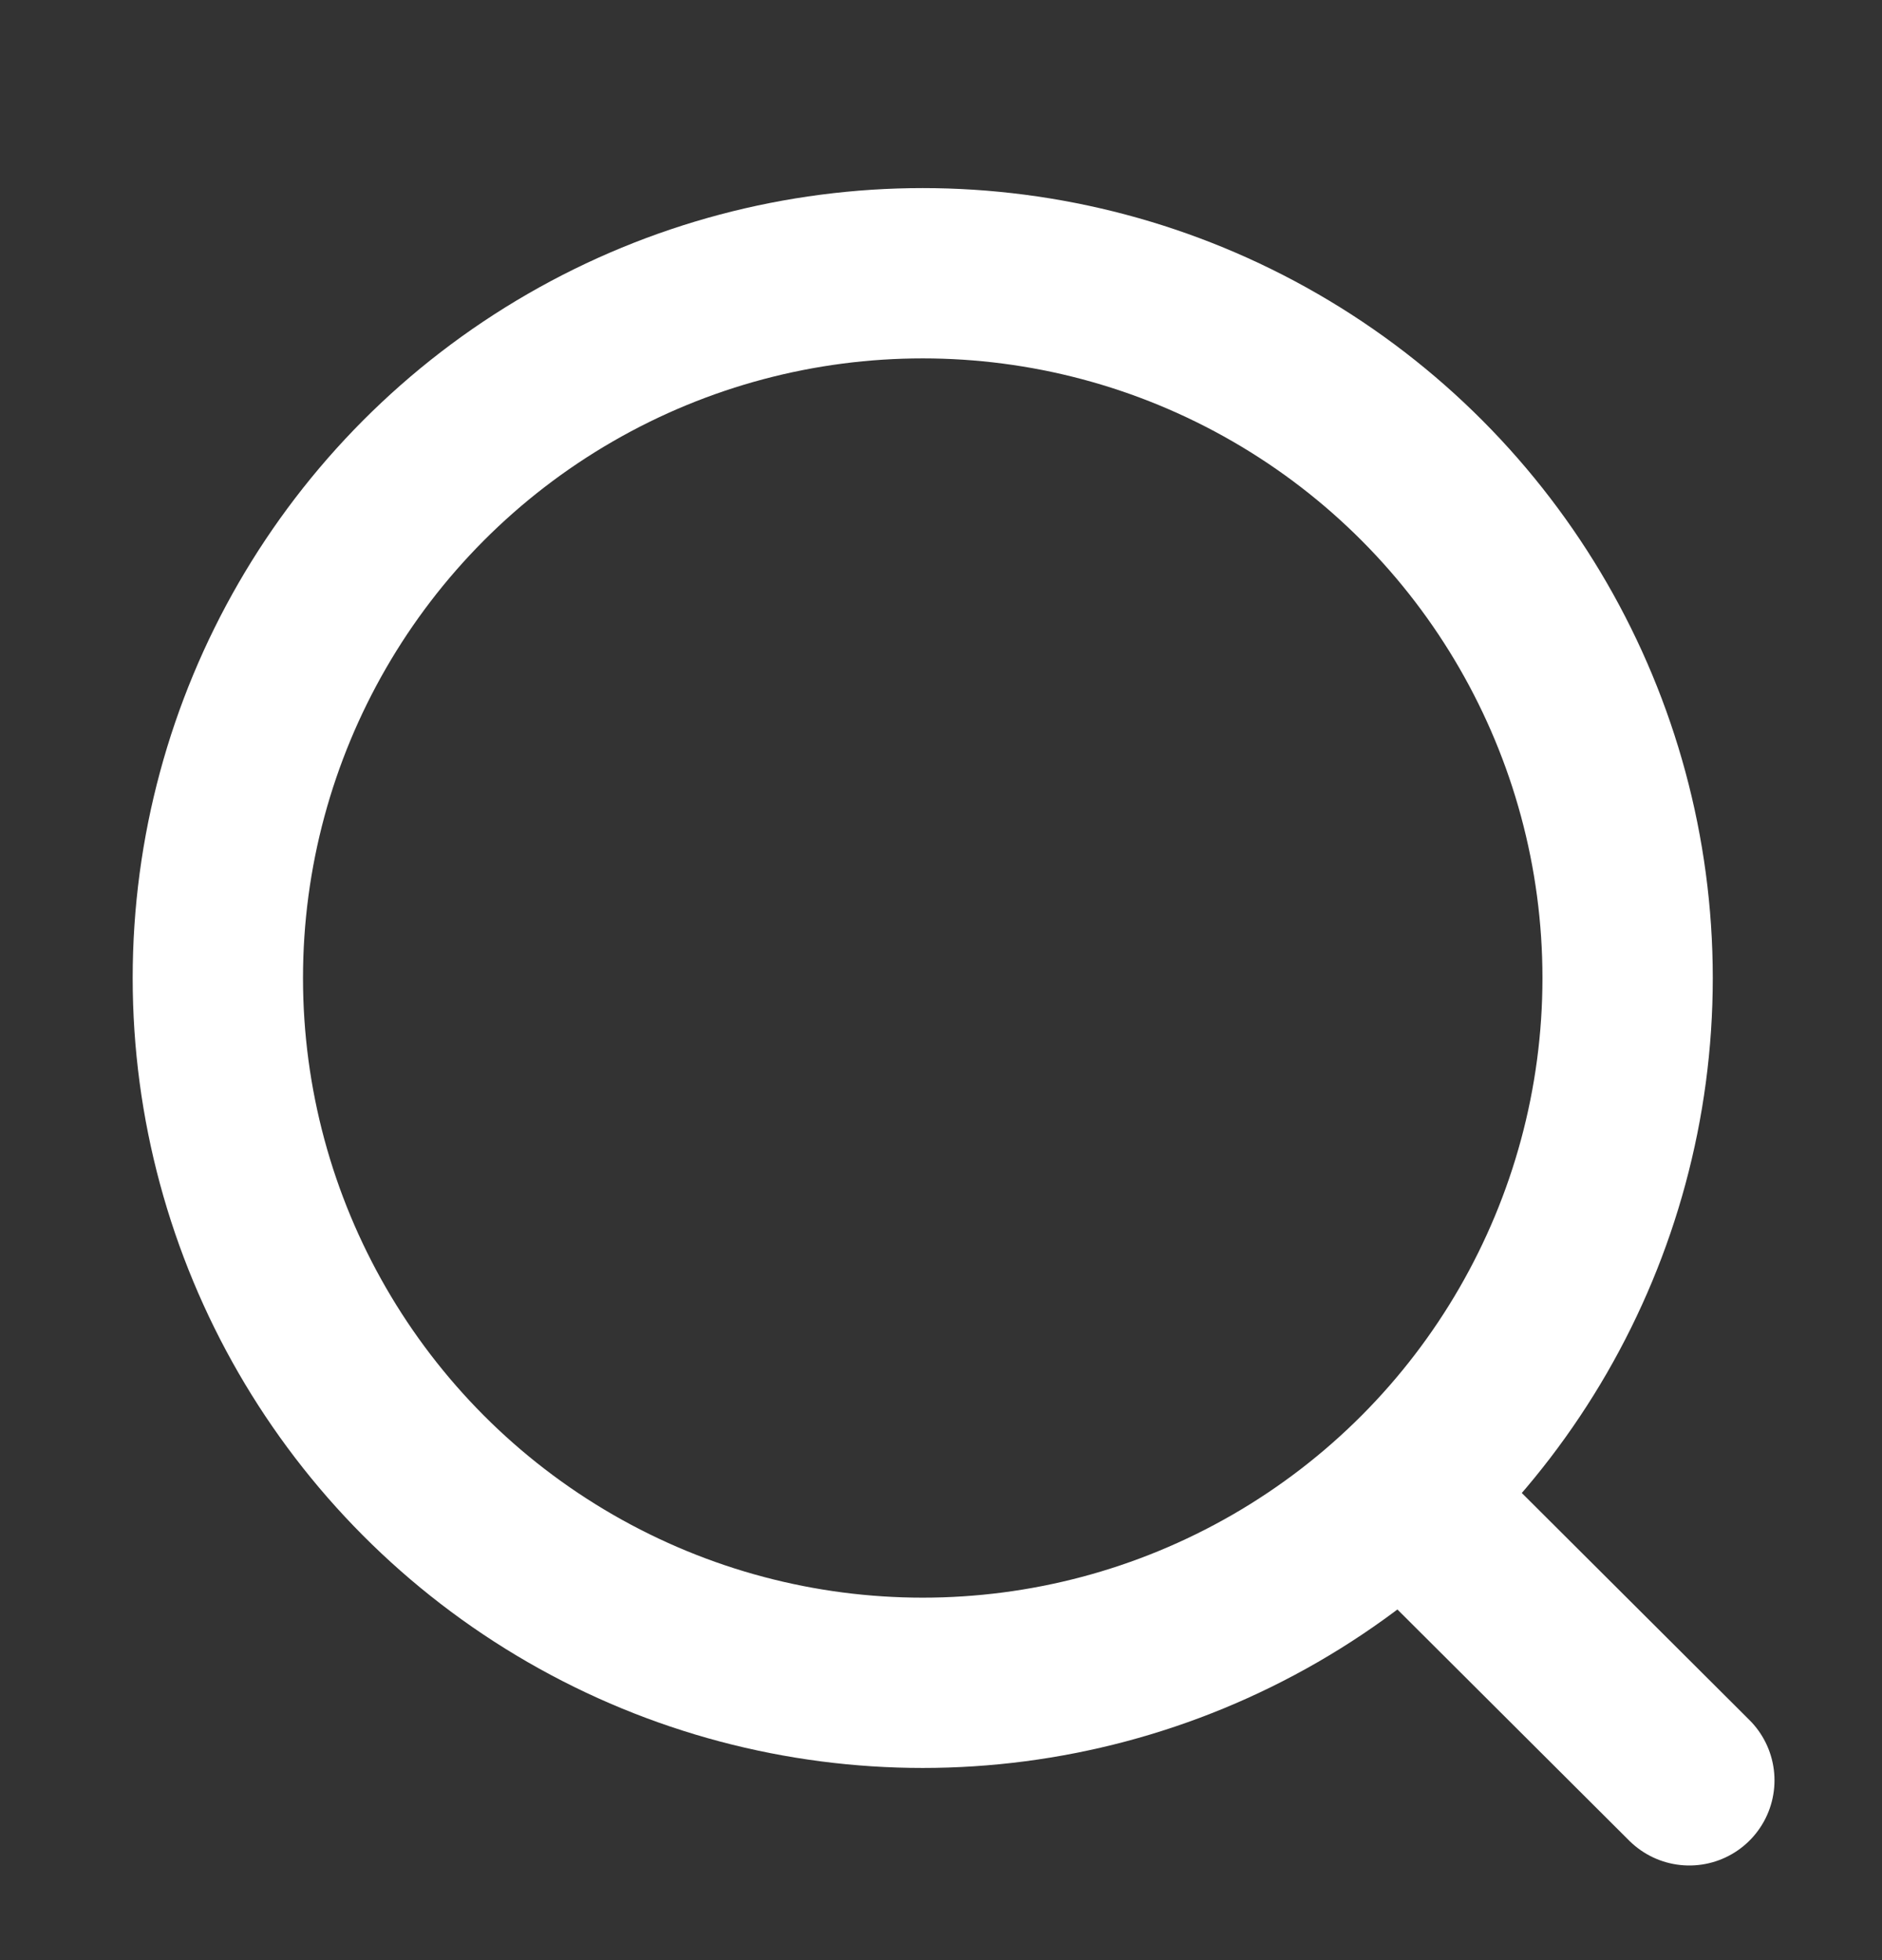 <svg width="24" height="25" viewBox="0 0 24 25" fill="none" xmlns="http://www.w3.org/2000/svg">
<rect x="0" y="0" width="24" height="25" fill="#333333" stroke="none"/>
<circle cx="11.767" cy="12.474" r="8.989" stroke="white" stroke-width="2.172" stroke-linecap="round" stroke-linejoin="round"/>
<path d="M18.019 19.192L21.543 22.707" stroke="white" stroke-width="2.172" stroke-linecap="round" stroke-linejoin="round"/>
</svg>
